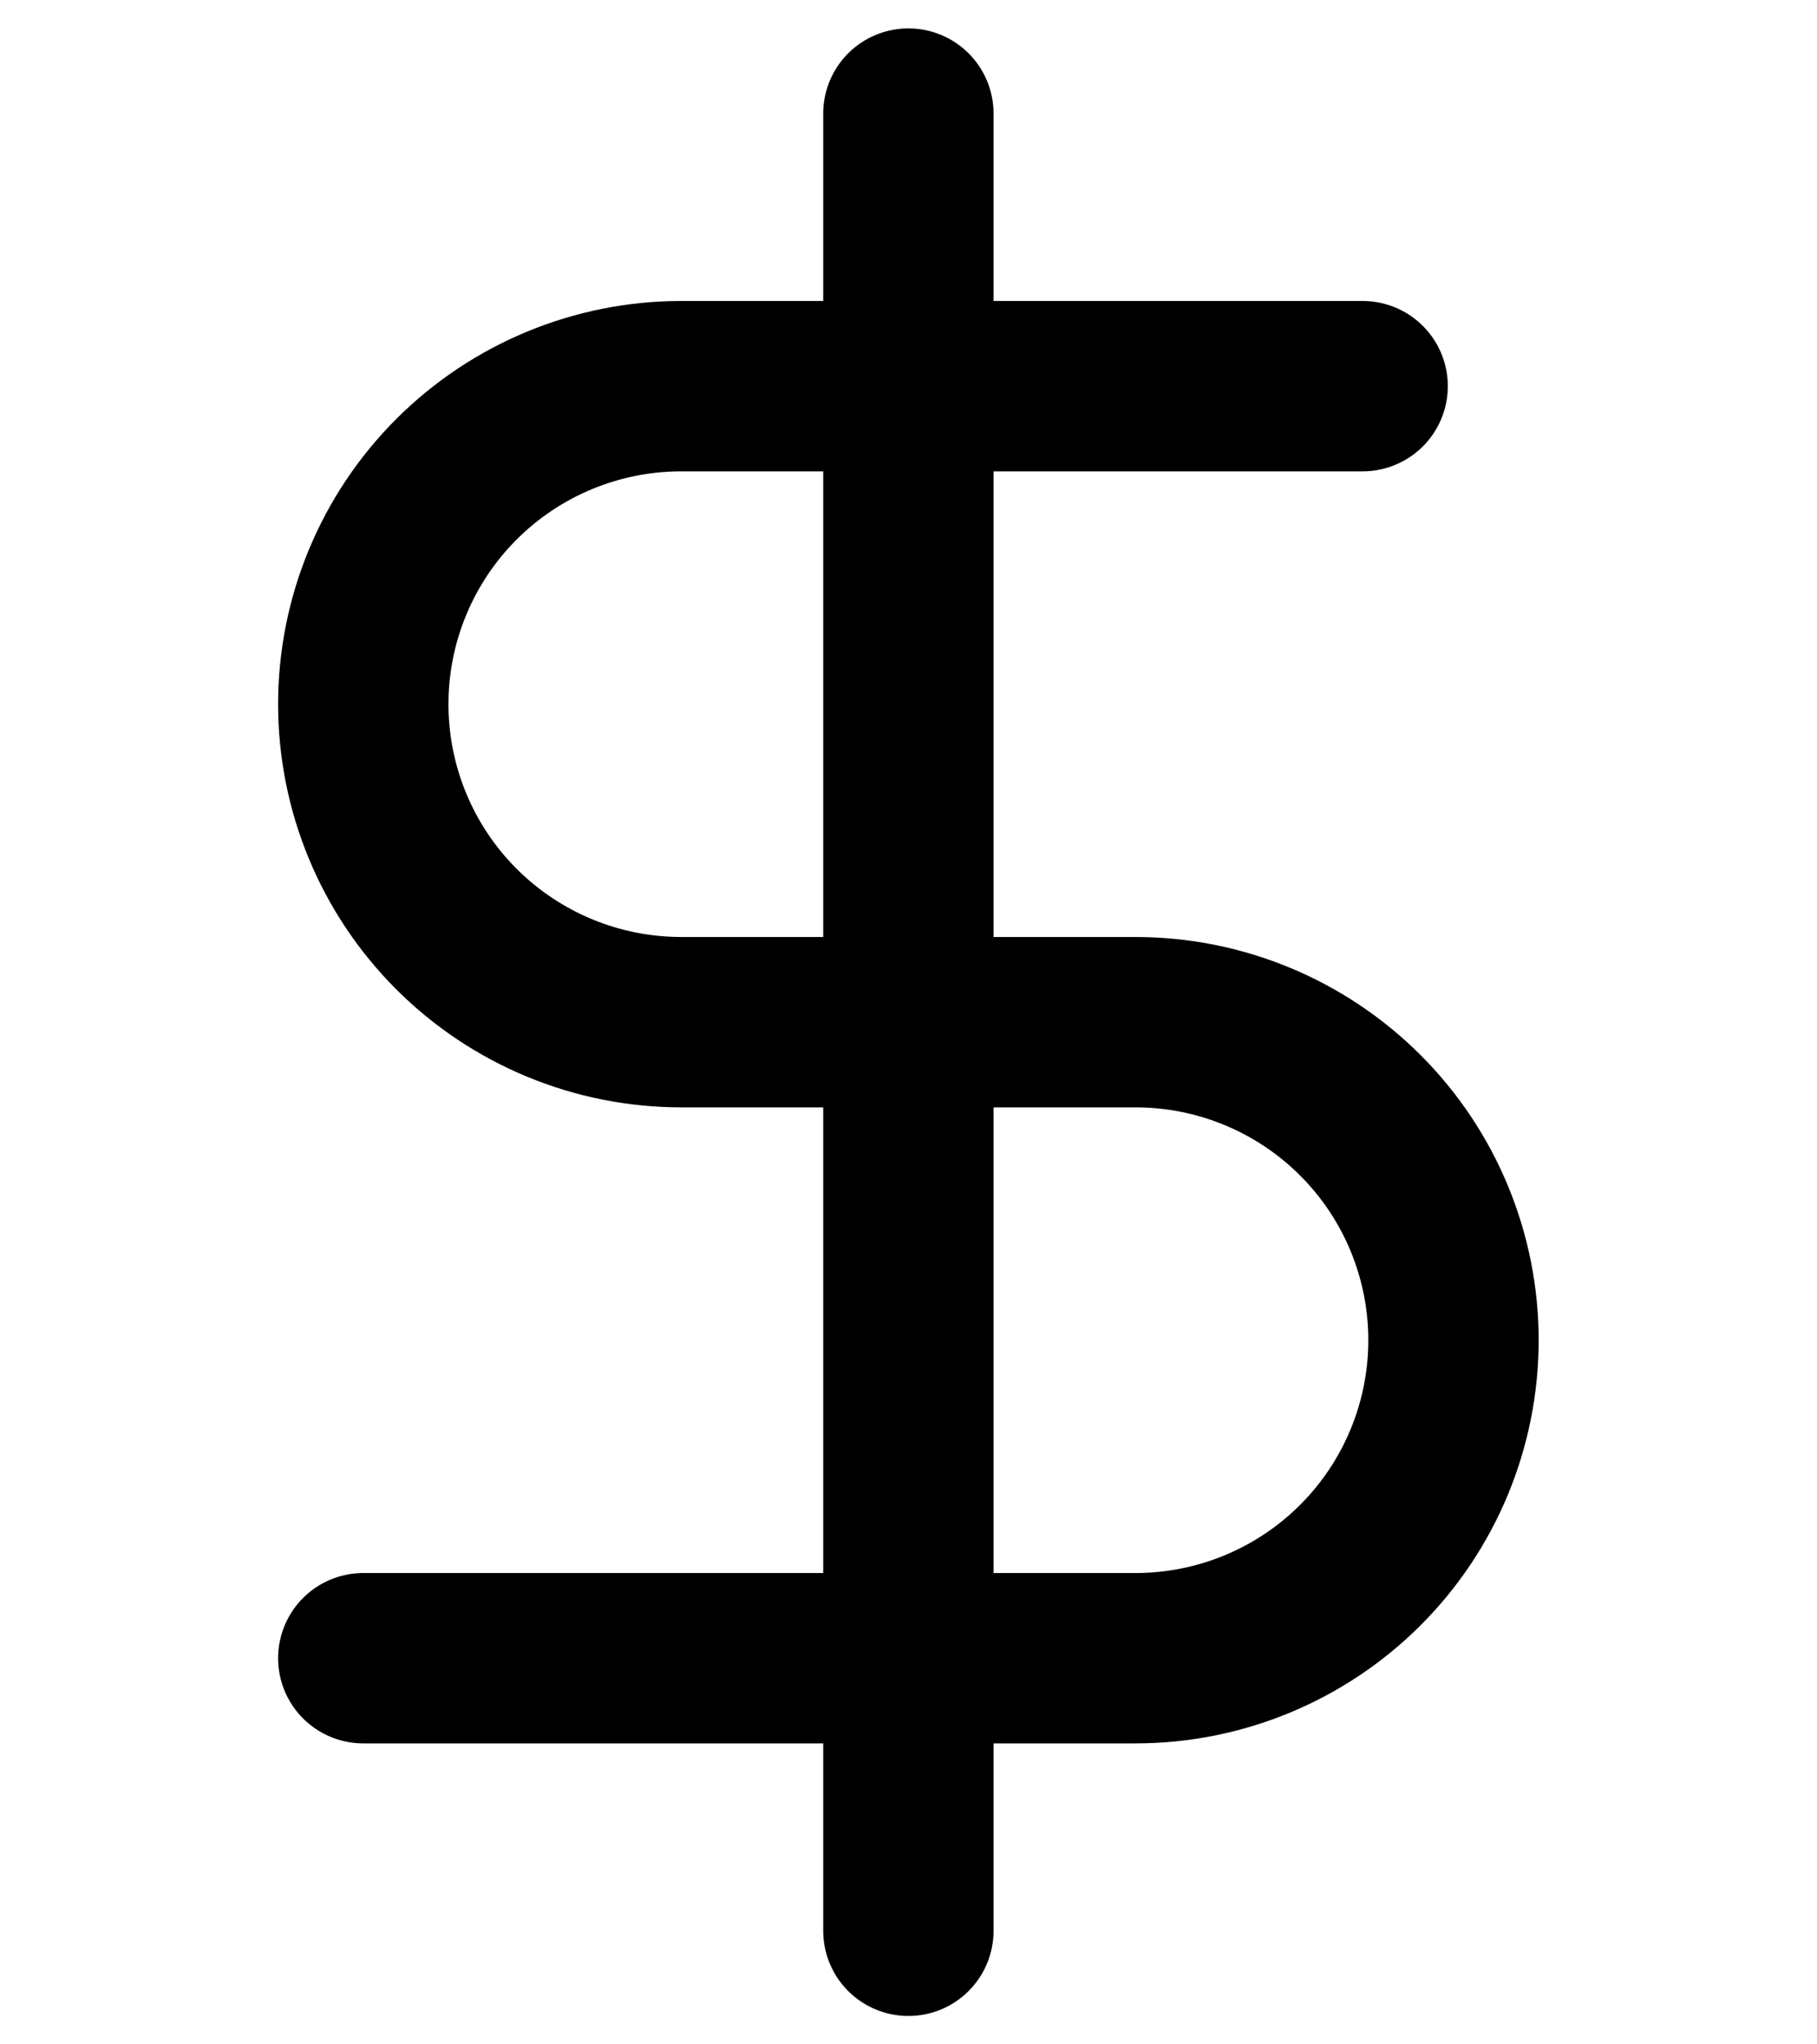 <svg viewBox="0 0 16 18" fill="none" xmlns="http://www.w3.org/2000/svg">
<path d="M7.999 1V17M11.999 3.4H5.999C5.257 3.4 4.544 3.695 4.019 4.22C3.494 4.745 3.199 5.457 3.199 6.2C3.199 6.943 3.494 7.655 4.019 8.18C4.544 8.705 5.257 9 5.999 9H9.999C10.742 9 11.454 9.295 11.979 9.82C12.504 10.345 12.799 11.057 12.799 11.8C12.799 12.543 12.504 13.255 11.979 13.78C11.454 14.305 10.742 14.6 9.999 14.6H3.199" stroke="currentColor" stroke-width="1.5" stroke-linecap="round" stroke-linejoin="round"/>
</svg>
